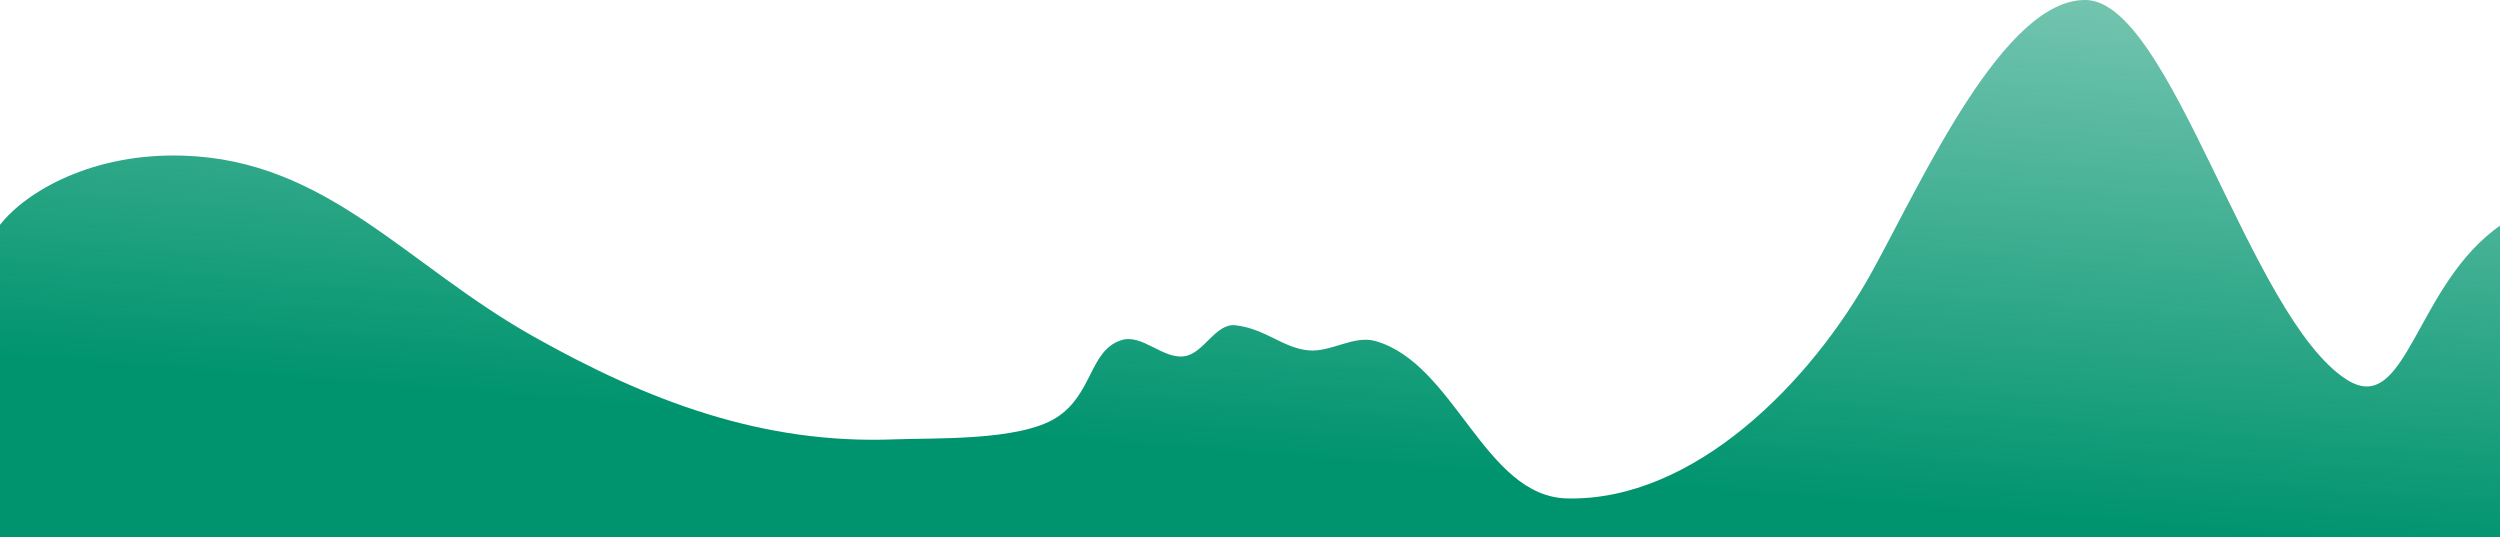 <?xml version="1.0" encoding="UTF-8" standalone="no"?>
<!-- Created with Inkscape (http://www.inkscape.org/) -->

<svg
   width="1365"
   height="293.435"
   viewBox="0 0 1365 293.435"
   version="1.1"
   id="svg527"
   inkscape:version="1.2.2 (b0a8486, 2022-12-01)"
   sodipodi:docname="layer6repeatable-old.svg"
   xmlns:inkscape="http://www.inkscape.org/namespaces/inkscape"
   xmlns:sodipodi="http://sodipodi.sourceforge.net/DTD/sodipodi-0.dtd"
   xmlns:xlink="http://www.w3.org/1999/xlink"
   xmlns="http://www.w3.org/2000/svg"
   xmlns:svg="http://www.w3.org/2000/svg">
  <sodipodi:namedview
     id="namedview529"
     pagecolor="#ffffff"
     bordercolor="#000000"
     borderopacity="0.25"
     inkscape:showpageshadow="2"
     inkscape:pageopacity="0.0"
     inkscape:pagecheckerboard="0"
     inkscape:deskcolor="#d1d1d1"
     inkscape:document-units="mm"
     showgrid="false"
     inkscape:zoom="1.8988876"
     inkscape:cx="55.822156"
     inkscape:cy="289.90658"
     inkscape:window-width="2560"
     inkscape:window-height="1387"
     inkscape:window-x="0"
     inkscape:window-y="25"
     inkscape:window-maximized="1"
     inkscape:current-layer="layer1"
     showguides="true"
     inkscape:lockguides="true">
    <sodipodi:guide
       position="157.726,45.282"
       orientation="0,-1"
       id="guide6168"
       inkscape:locked="true" />
  </sodipodi:namedview>
  <defs
     id="defs524">
    <linearGradient
       inkscape:collect="always"
       id="linearGradient25939">
      <stop
         style="stop-color:#00946e;stop-opacity:1;"
         offset="0"
         id="stop25935" />
      <stop
         style="stop-color:#00946e;stop-opacity:0;"
         offset="1"
         id="stop25937" />
    </linearGradient>
    <linearGradient
       inkscape:collect="always"
       xlink:href="#linearGradient25939"
       id="linearGradient25941"
       x1="224.497"
       y1="109.605"
       x2="237.502"
       y2="-55.917"
       gradientUnits="userSpaceOnUse"
       gradientTransform="matrix(3.778,0,0,3.778,-0.702,-112.326)" />
  </defs>
  <g
     inkscape:label="Ebene 1"
     inkscape:groupmode="layer"
     id="layer1"
     transform="translate(-0.253,-40.441)">
    <path
       id="path709"
       style="fill:url(#linearGradient25941);fill-opacity:1;stroke-width:3.671;stroke-linecap:round;stroke-linejoin:round"
       d="m 1139.284,40.448 c -44.748,-1 -89.15,97.851 -116.713,147.999 -33.377,60.726 -97.48,125.784 -166.755,124.131 -45.118,-1.077 -61.187,-73.692 -104.625,-85.936 -11.853,-3.341 -24.335,6.276 -36.592,5.087 -13.949,-1.352 -23.469,-11.815 -39.753,-13.68 -11.007,-1.261 -17.141,15.307 -27.896,16.905 -11.721,1.741 -23.162,-12.417 -34.443,-8.79 -17.577,5.651 -15.45,29.665 -35.634,42.408 -20.184,12.743 -66.654,10.906 -88.31,11.752 C 416.718,283.129 354.223,259.524 290.838,223.777 221.668,184.766 178.815,127.996 100.48,125.427 50.835,123.8 14.615,144.888 0.253,163.199 V 333.723 H 1365.942 V 163.199 c -47.152,32.168 -51.362,105.699 -84.481,84.45 -52.898,-33.939 -95.703,-206.163 -142.178,-207.201 z"
       sodipodi:nodetypes="ssssssssssssccccss" />
  </g>
</svg>
